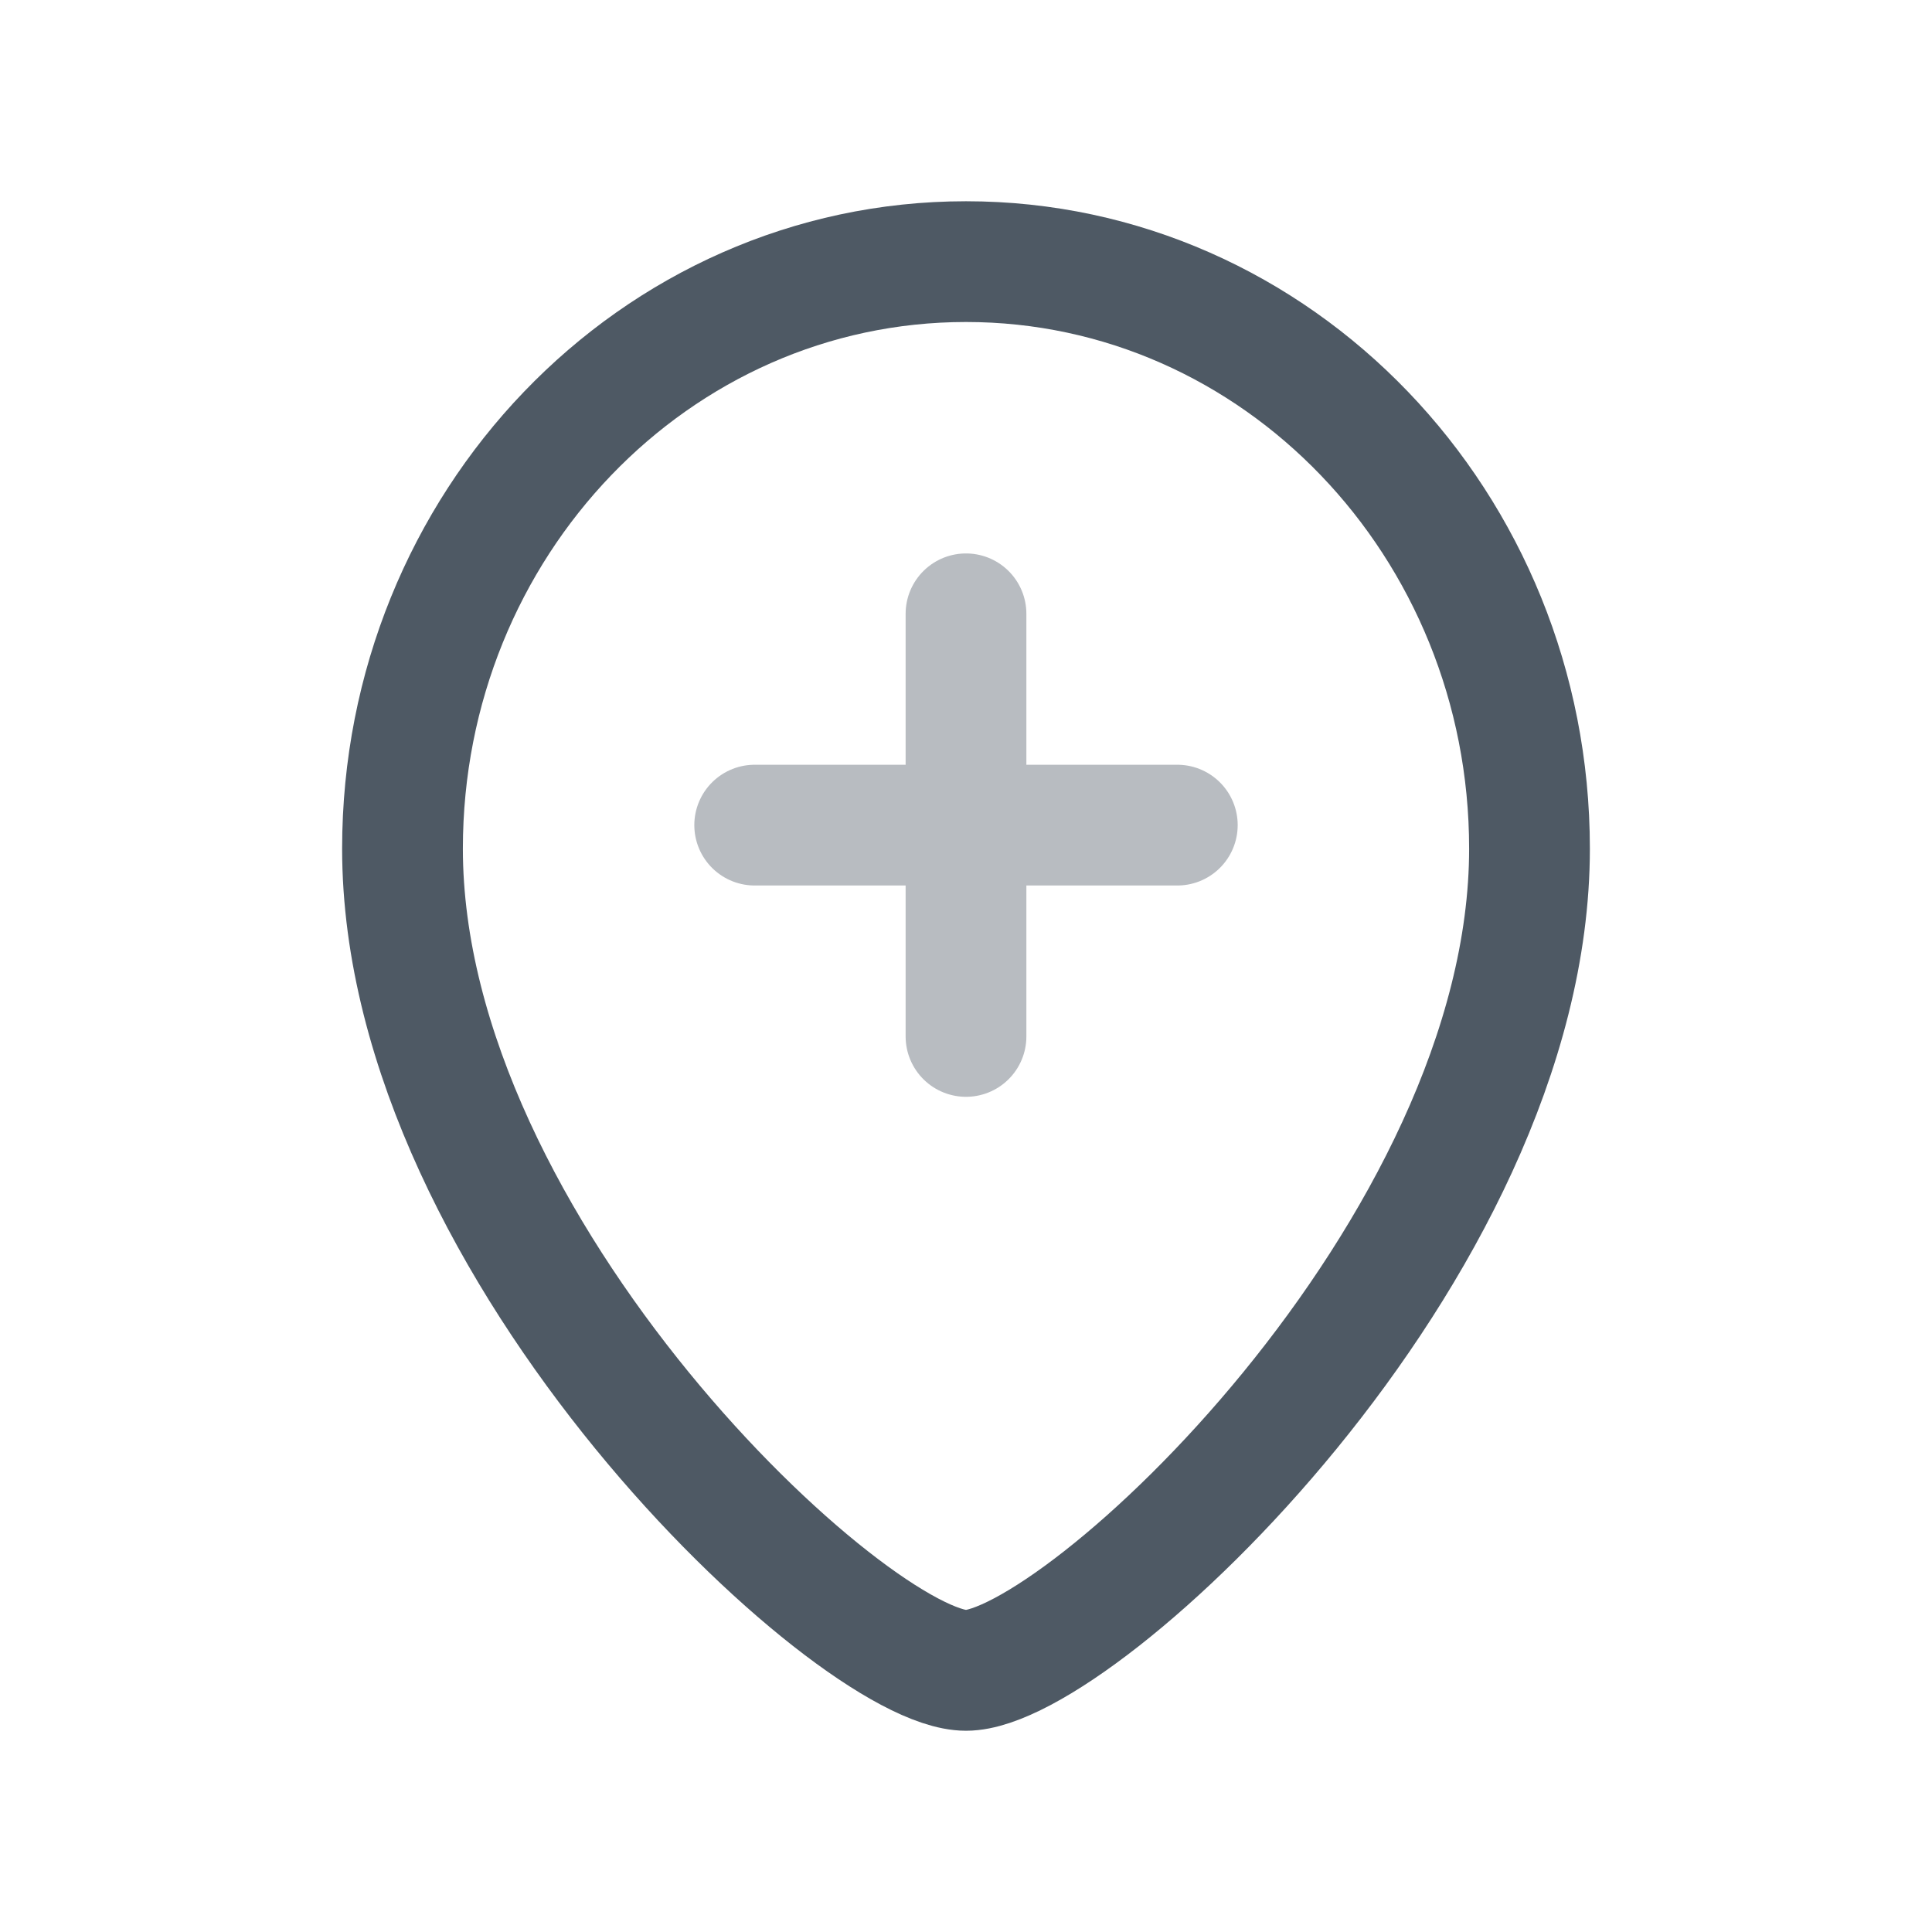 <svg width="24" height="24" viewBox="0 0 24 24" fill="none" xmlns="http://www.w3.org/2000/svg">
<path d="M19 10.542C19 15.541 13.4 20.75 12 20.75C10.6 20.75 5 15.541 5 10.542C5 6.515 8.134 3.25 12 3.25C15.866 3.25 19 6.515 19 10.542Z" stroke="#4E5964" stroke-width="1.5"/>
<path opacity="0.4" d="M9.375 10.25H14.625M12 12.875V7.625" stroke="#4E5964" stroke-width="1.5" stroke-linecap="round" stroke-linejoin="round"/>
</svg>
